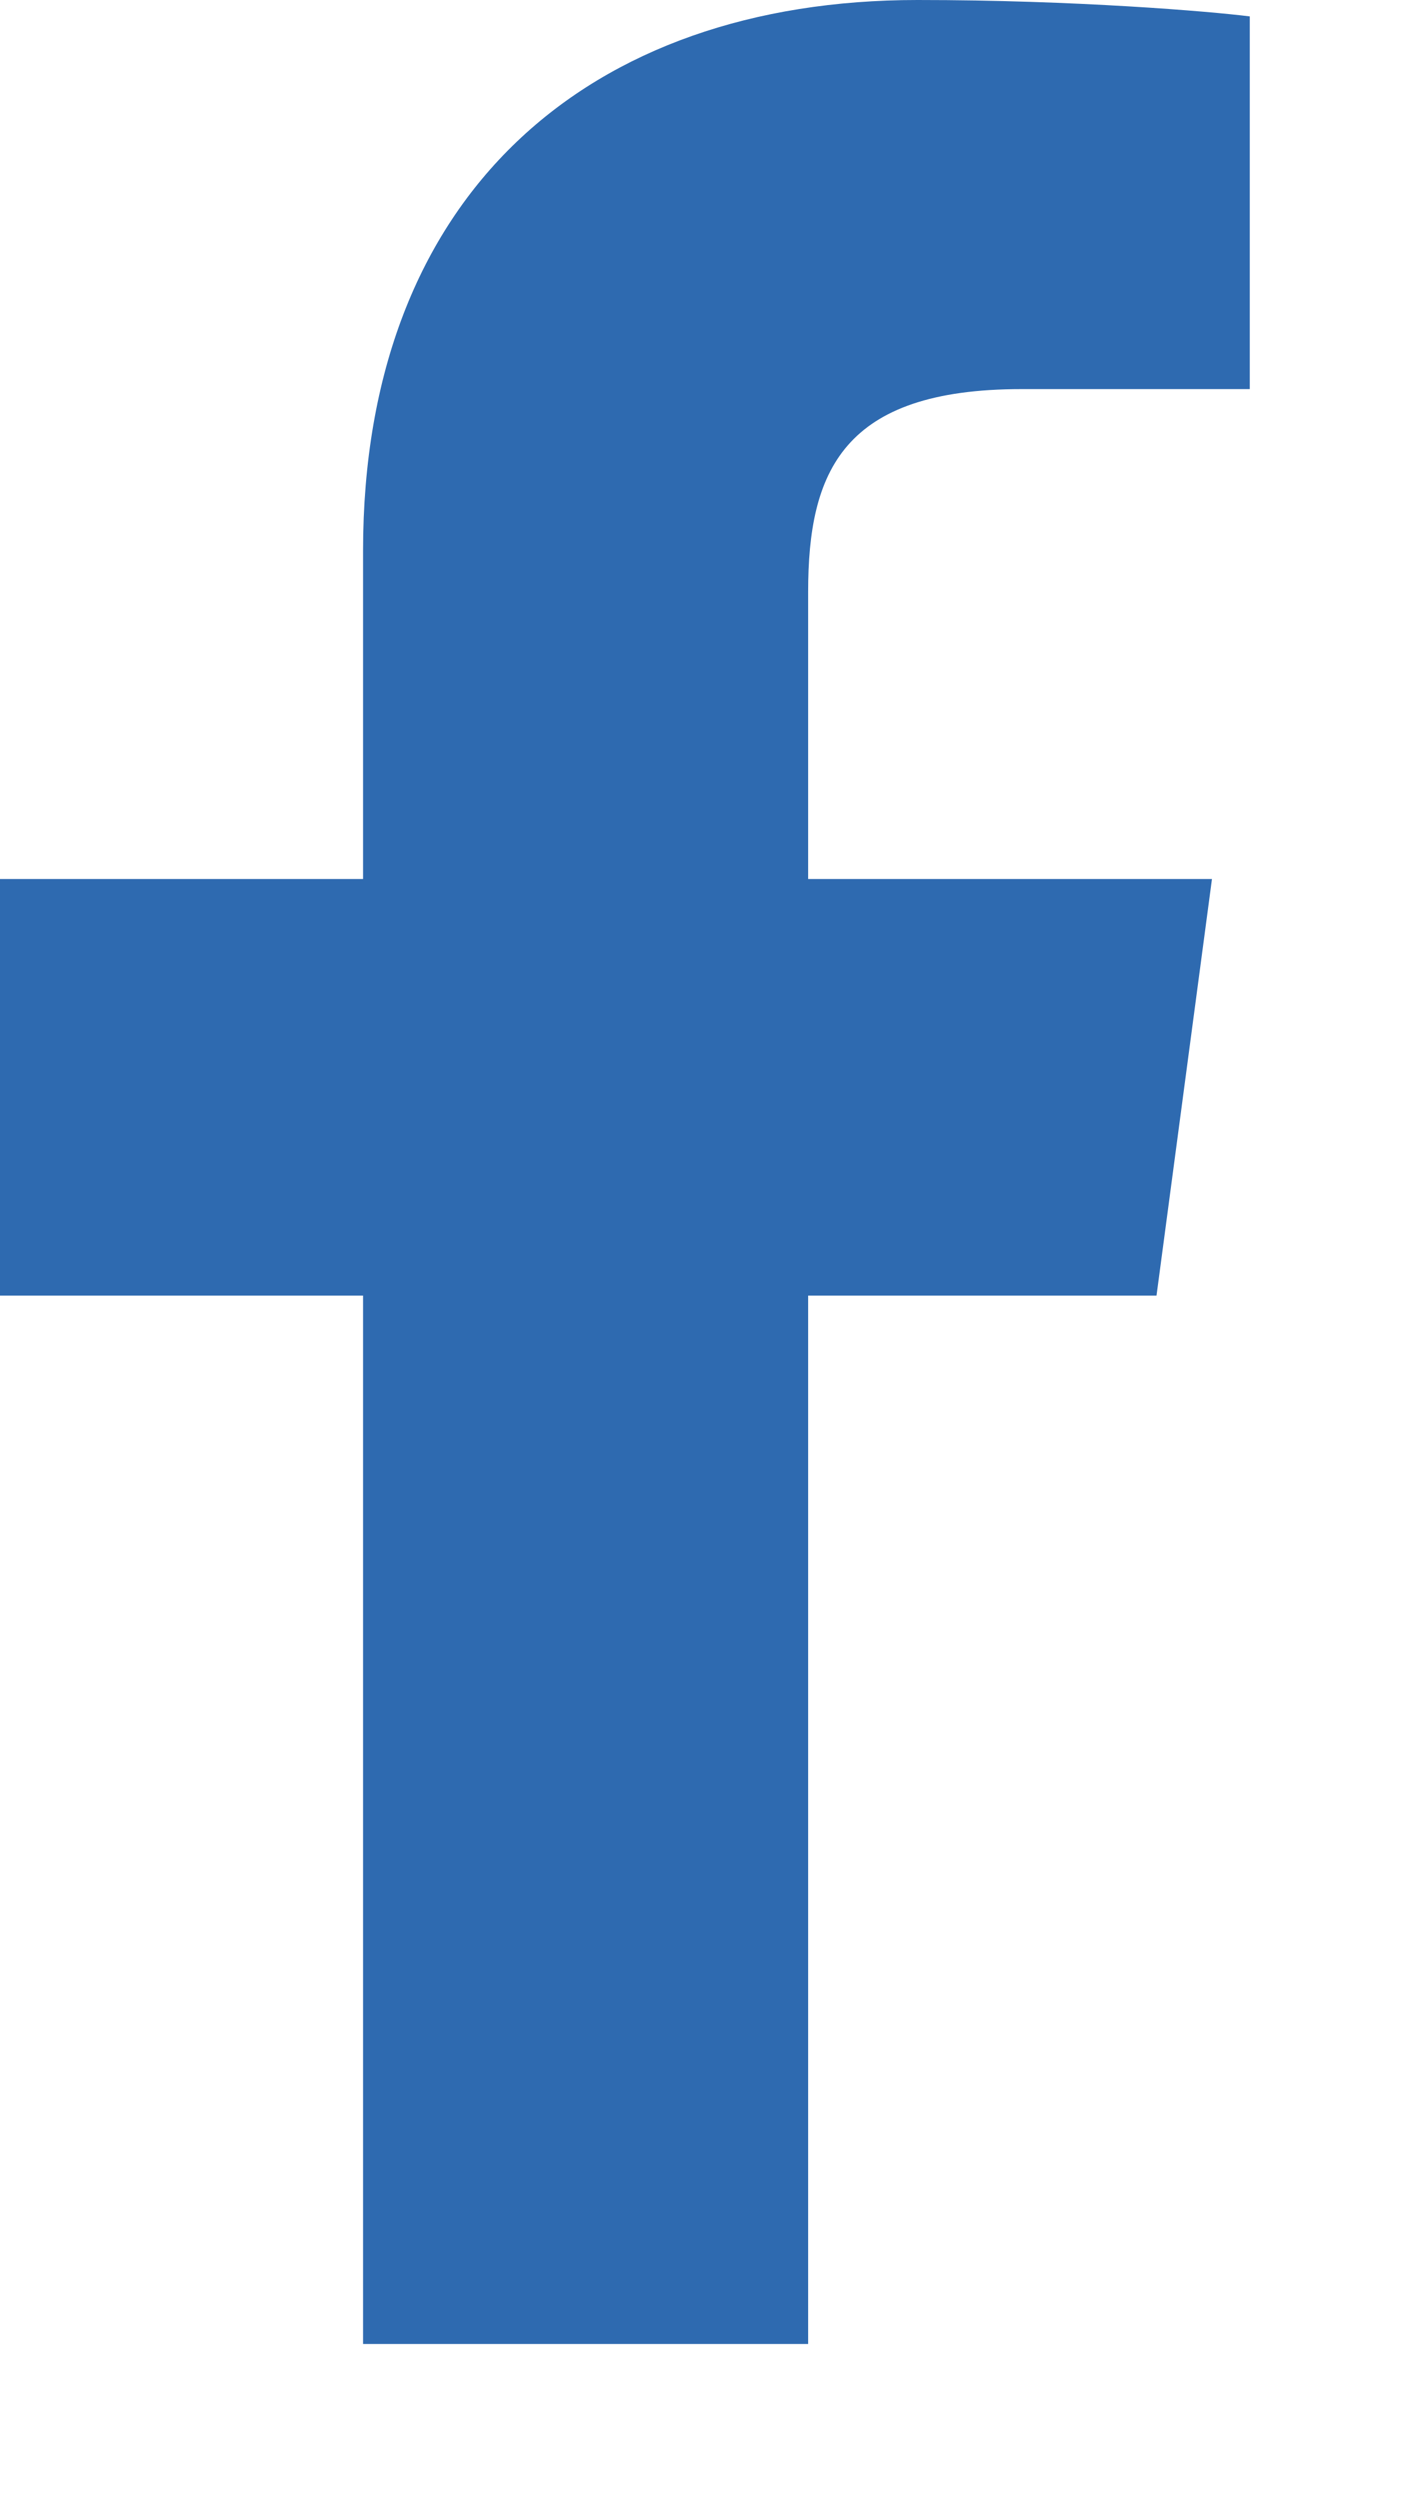 ﻿<?xml version="1.0" encoding="utf-8"?>
<svg version="1.1" xmlns:xlink="http://www.w3.org/1999/xlink" width="9px" height="16px" xmlns="http://www.w3.org/2000/svg">
  <g transform="matrix(1 0 0 1 -1013 -740 )">
    <path d="M 5.173 15  L 2.324 15  L 2.324 8.291  L 0 8.291  L 0 5.625  L 2.324 5.625  L 2.324 3.524  C 2.324 1.242  3.767 0  5.873 0  C 6.882 0  7.748 0.073  8 0.105  L 8 2.49  L 6.539 2.49  C 5.394 2.49  5.173 3.018  5.173 3.788  L 5.173 5.625  L 7.758 5.625  L 7.403 8.291  L 5.173 8.291  L 5.173 15  Z " fill-rule="nonzero" fill="#2e6ab0" stroke="none" transform="matrix(1 0 0 1 1013 740 )" />
  </g>
</svg>